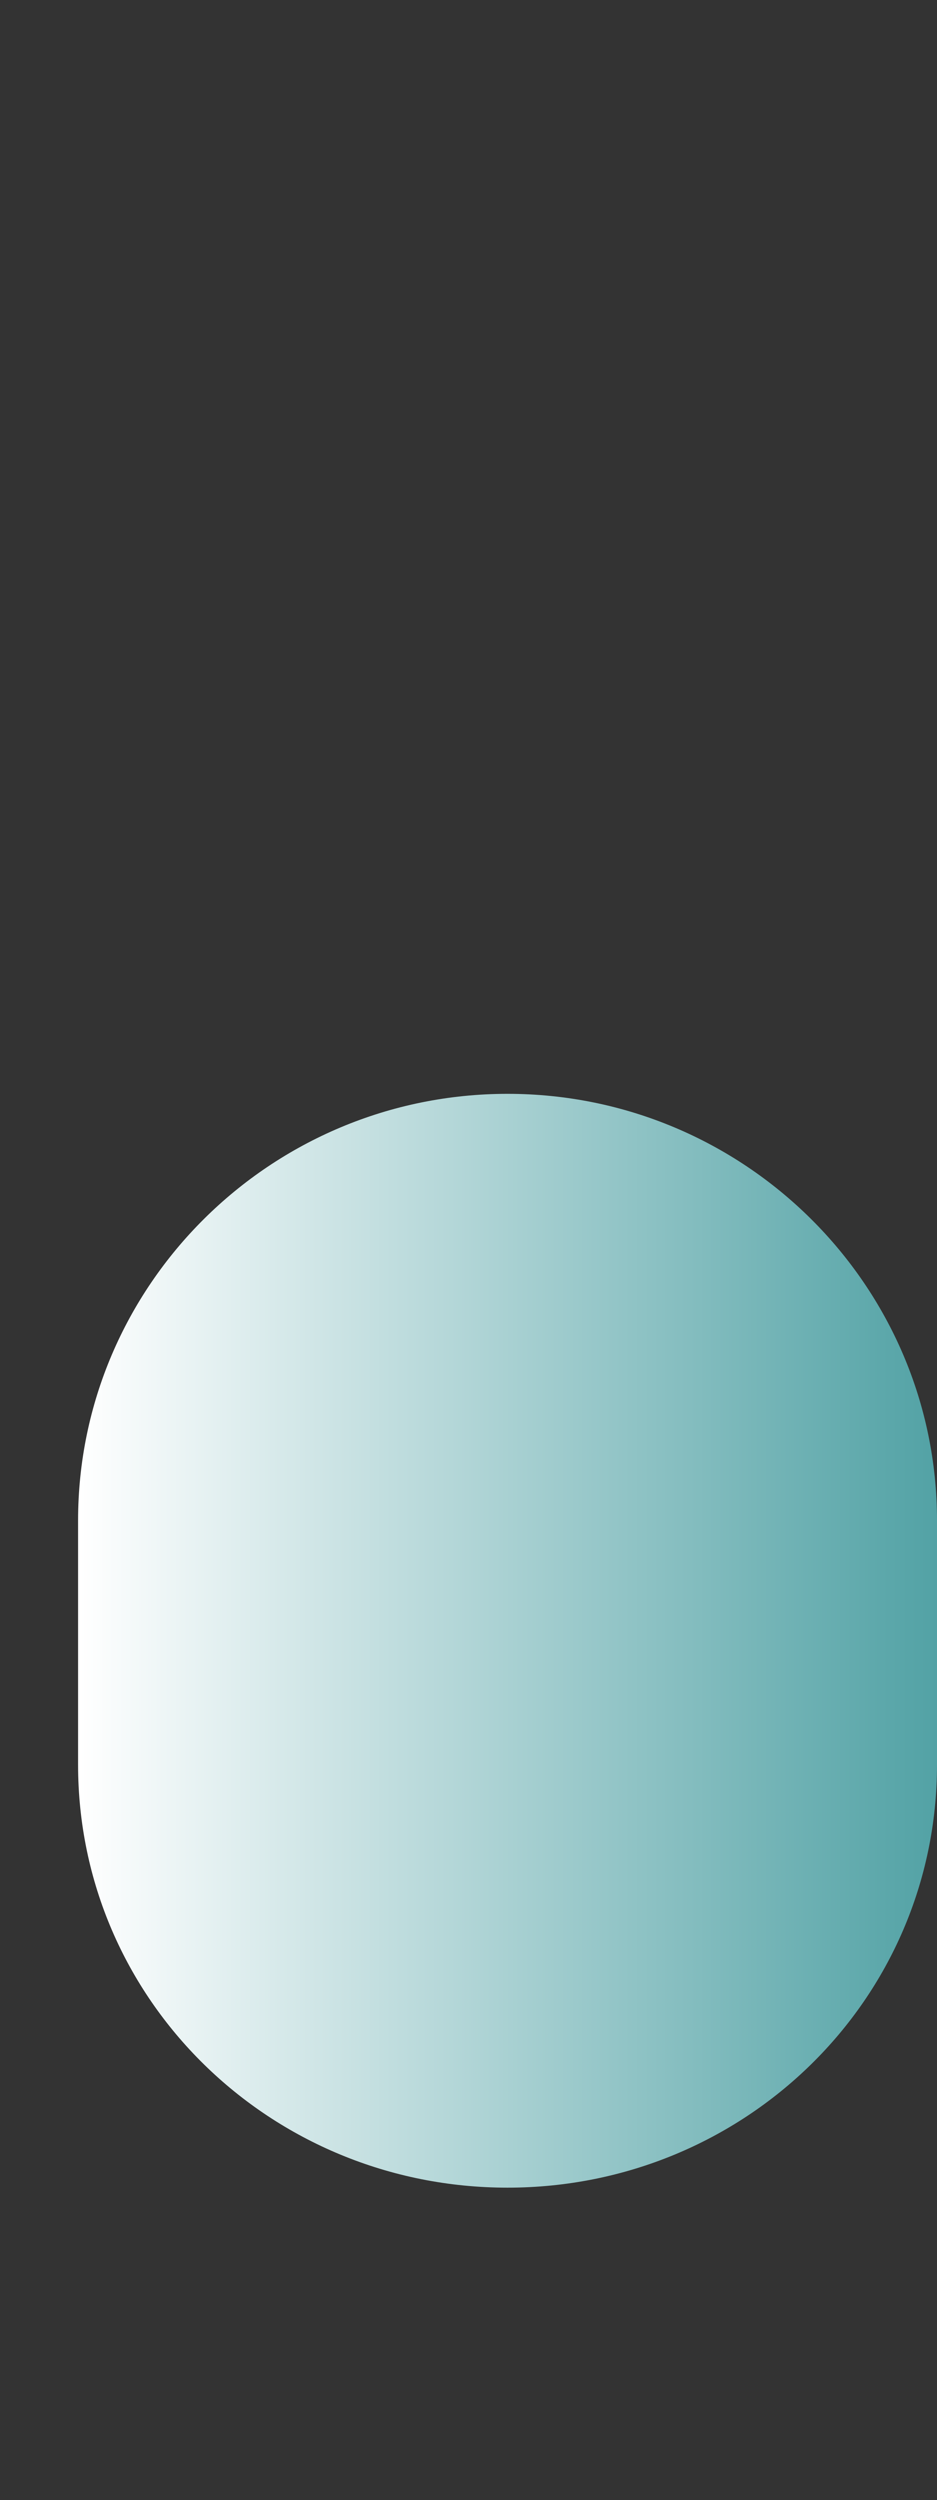 <?xml version="1.0" encoding="UTF-8"?>
<svg xmlns="http://www.w3.org/2000/svg" xmlns:xlink="http://www.w3.org/1999/xlink" contentScriptType="text/ecmascript" width="37.501" baseProfile="tiny" zoomAndPan="magnify" contentStyleType="text/css" viewBox="92.75 -0.725 37.501 100" height="100" preserveAspectRatio="xMidYMid meet" version="1.1">
    <rect x="92.75" y="-0.725" width="37.501" height="100" fill="#333333" stroke="none"/>
    <g>
        <linearGradient x1="-1211.938" gradientTransform="matrix(3.125 0 0 -3.125 3883.179 3325.394)" y1="1043.357" x2="-1200.938" gradientUnits="userSpaceOnUse" y2="1043.357" xlink:type="simple" xlink:actuate="onLoad" id="XMLID_2_" xlink:show="other">
            <stop stop-color="#ffffff" offset="0"/>
            <stop stop-color="#52a2a5" offset="1"/>
        </linearGradient>
        <path fill="url(#XMLID_2_)" d="M 113.063 43.025 C 103.584 43.025 95.875 50.681 95.875 60.091 L 95.875 69.859 C 95.875 79.269 103.584 86.775 113.063 86.775 C 122.536 86.775 130.251 79.269 130.251 69.859 L 130.251 60.091 C 130.25 50.681 122.534 43.025 113.063 43.025 z "/>
        <rect x="92.75" width="37.5" fill="none" y="-0.725" height="100"/>
    </g>
</svg>

